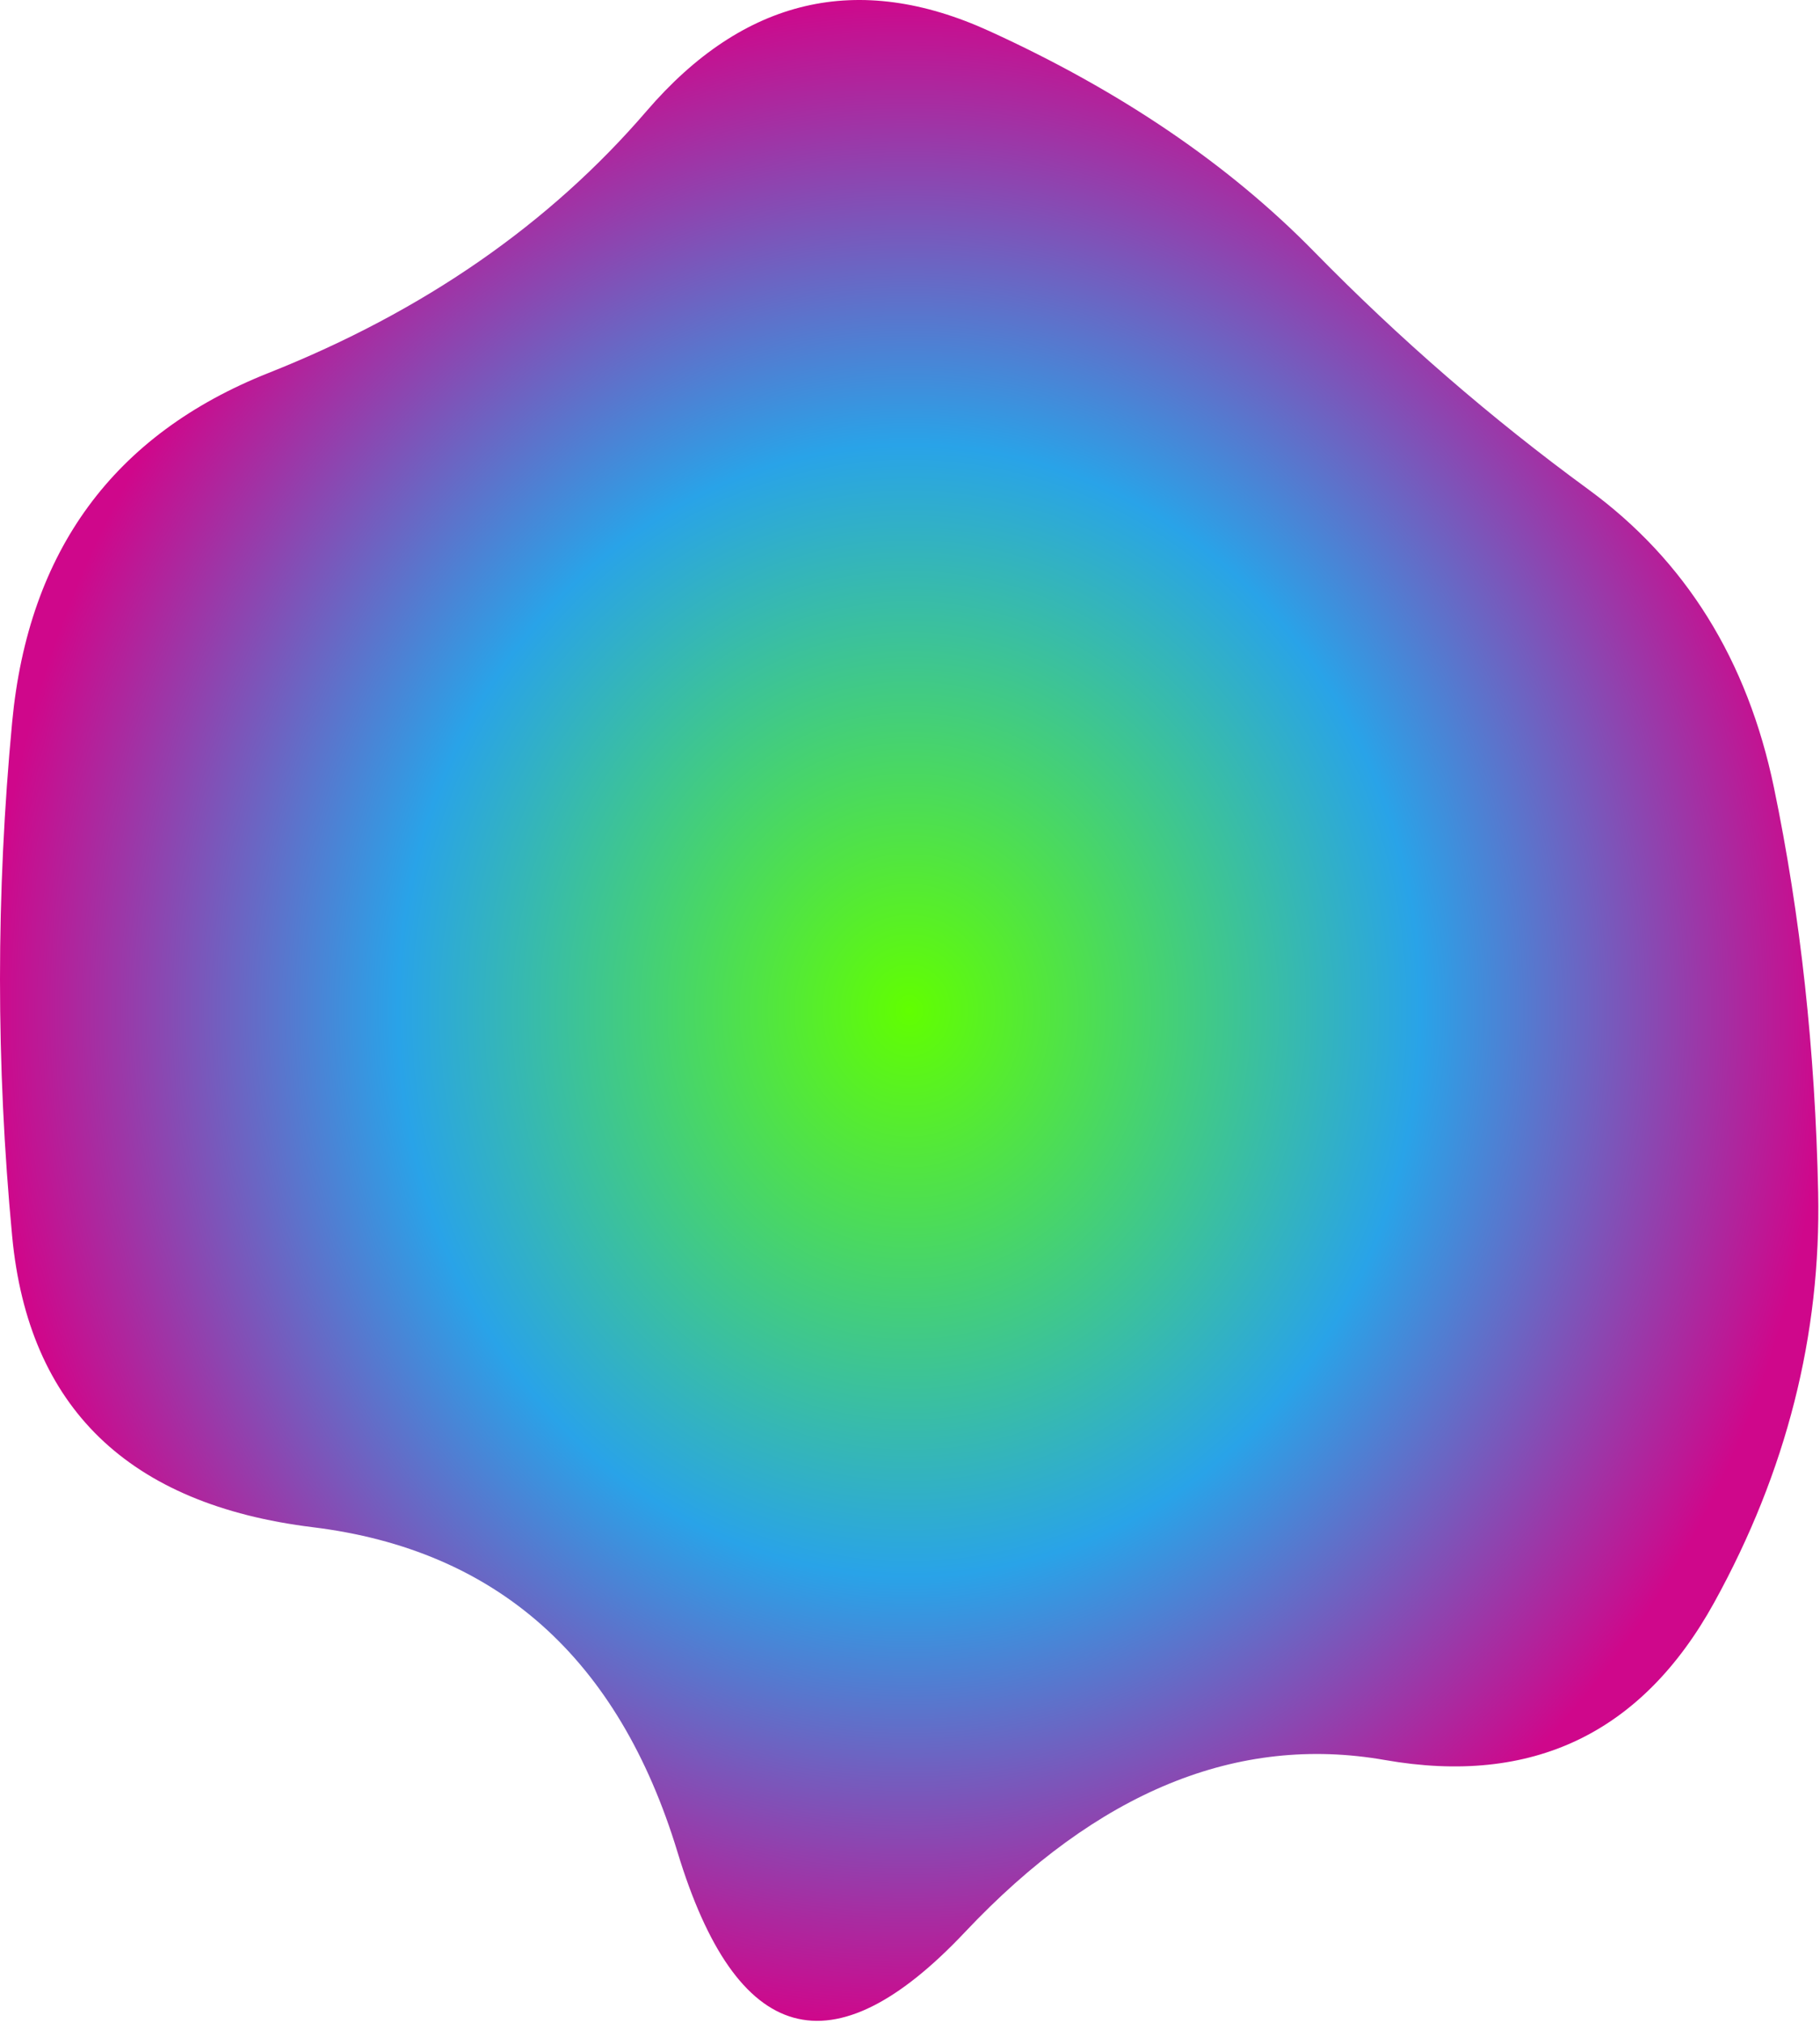 <svg width="494" height="549" viewBox="0 0 494 549" fill="none" xmlns="http://www.w3.org/2000/svg">
<path d="M493.5 323.601C494.3 362.203 484.9 399.271 465.3 434.803C445.7 470.335 415.9 484.591 375.9 477.573C335.9 470.554 297.9 486.127 261.9 524.291C225.9 562.455 199.9 555.217 183.9 502.577C167.9 449.937 134.9 420.546 84.9 414.405C34.9 408.263 7.7 381.943 3.3 335.445C-1.1 288.946 -1.1 242.447 3.3 195.949C7.7 149.45 30.9 117.866 72.9 101.197C114.9 84.527 149.1 60.839 175.5 30.133C201.9 -0.574 232.9 -7.812 268.5 8.419C304.1 24.649 333.5 44.609 356.7 68.297C379.9 91.985 404.7 113.479 431.1 132.781C457.5 152.082 474.3 179.06 481.5 213.715C488.7 248.369 492.7 284.998 493.5 323.601Z" fill="url(#paint0_radial_101_27)"/>
<defs>
<radialGradient id="paint0_radial_101_27" cx="0" cy="0" r="1" gradientUnits="userSpaceOnUse" gradientTransform="translate(246.774 274.175) rotate(90) scale(274.175 246.774)">
<stop stop-color="#61FF00"/>
<stop offset="0.557" stop-color="#29A3E8"/>
<stop offset="1" stop-color="#CF078B"/>
</radialGradient>
</defs>
</svg>
